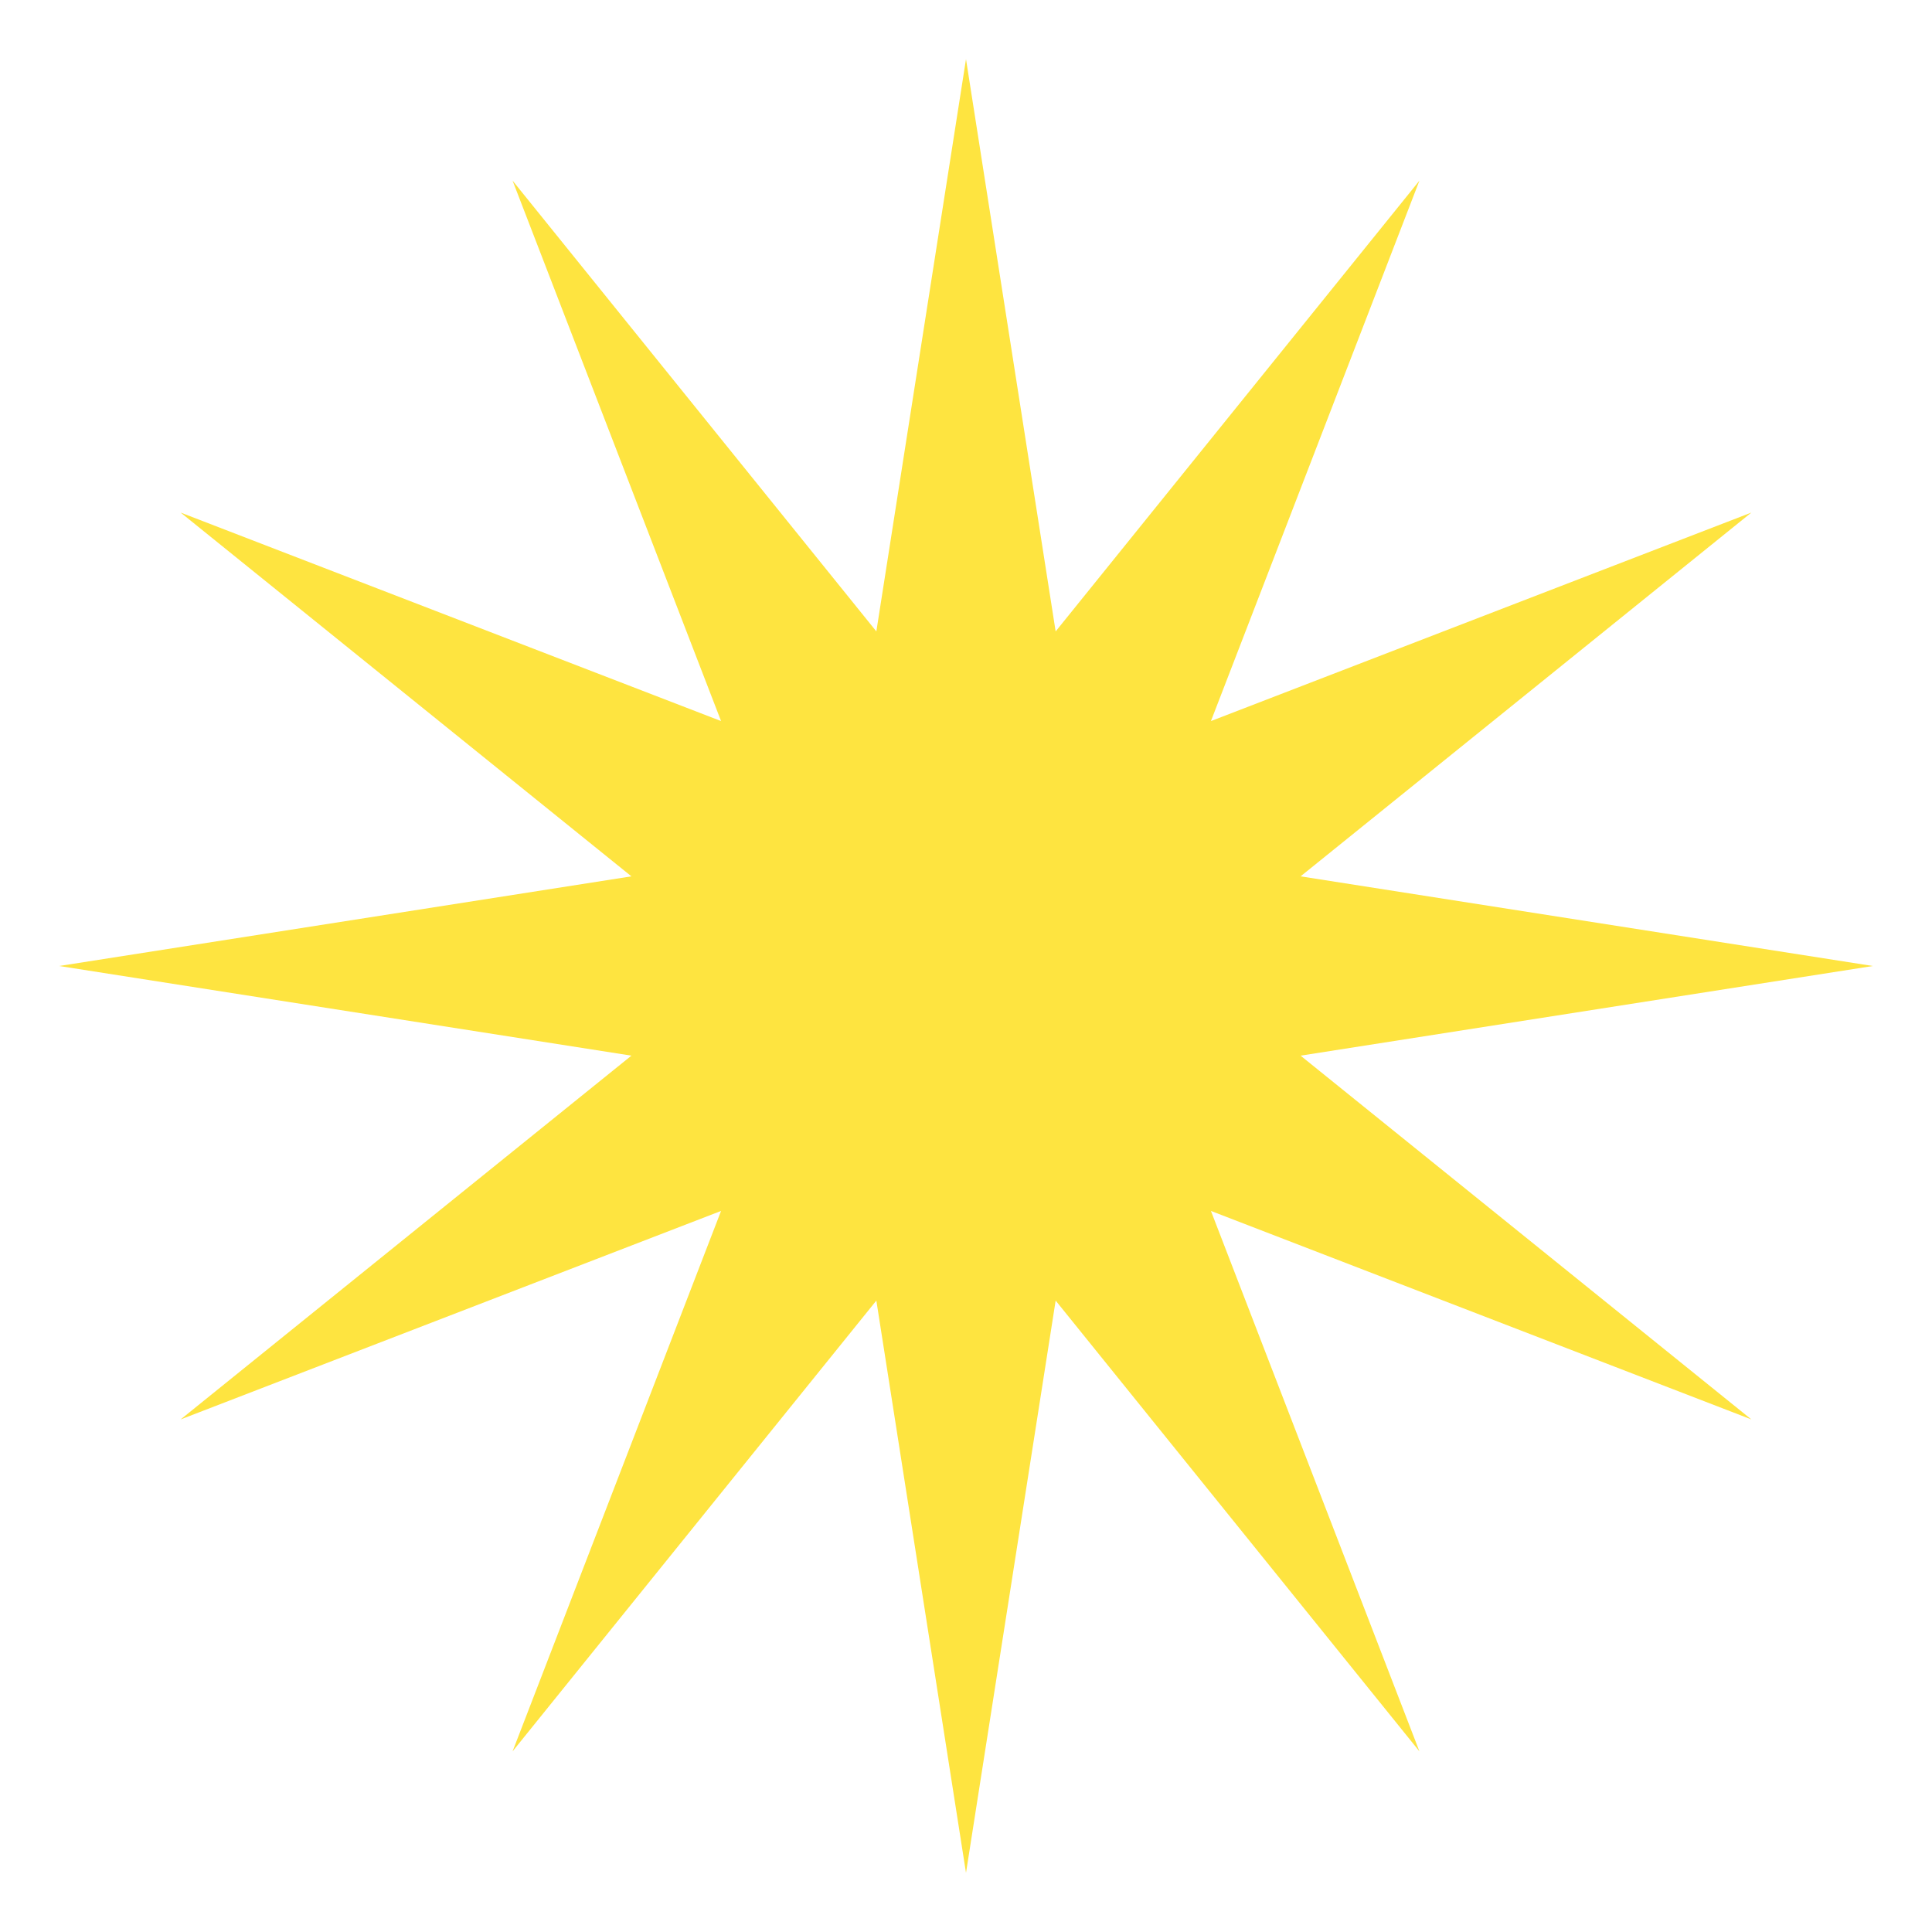 <svg width="1470" height="1470" viewBox="0 0 1470 1470" fill="none" xmlns="http://www.w3.org/2000/svg">
<g filter="url(#filter0_f_46_34)">
<path d="M735 45L803.213 480.424L1080 137.442L921.363 548.637L1332.56 390L989.576 666.787L1425 735L989.576 803.213L1332.56 1080L921.363 921.363L1080 1332.56L803.213 989.576L735 1425L666.787 989.576L390 1332.56L548.637 921.363L137.442 1080L480.424 803.213L45 735L480.424 666.787L137.442 390L548.637 548.637L390 137.442L666.787 480.424L735 45Z" fill="#FEE440"/>
</g>
<defs>
<filter id="filter0_f_46_34" x="0" y="0" width="1470" height="1470" filterUnits="userSpaceOnUse" color-interpolation-filters="sRGB">
<feFlood flood-opacity="0" result="BackgroundImageFix"/>
<feBlend mode="normal" in="SourceGraphic" in2="BackgroundImageFix" result="shape"/>
<feGaussianBlur stdDeviation="22.5" result="effect1_foregroundBlur_46_34"/>
</filter>
</defs>
</svg>
